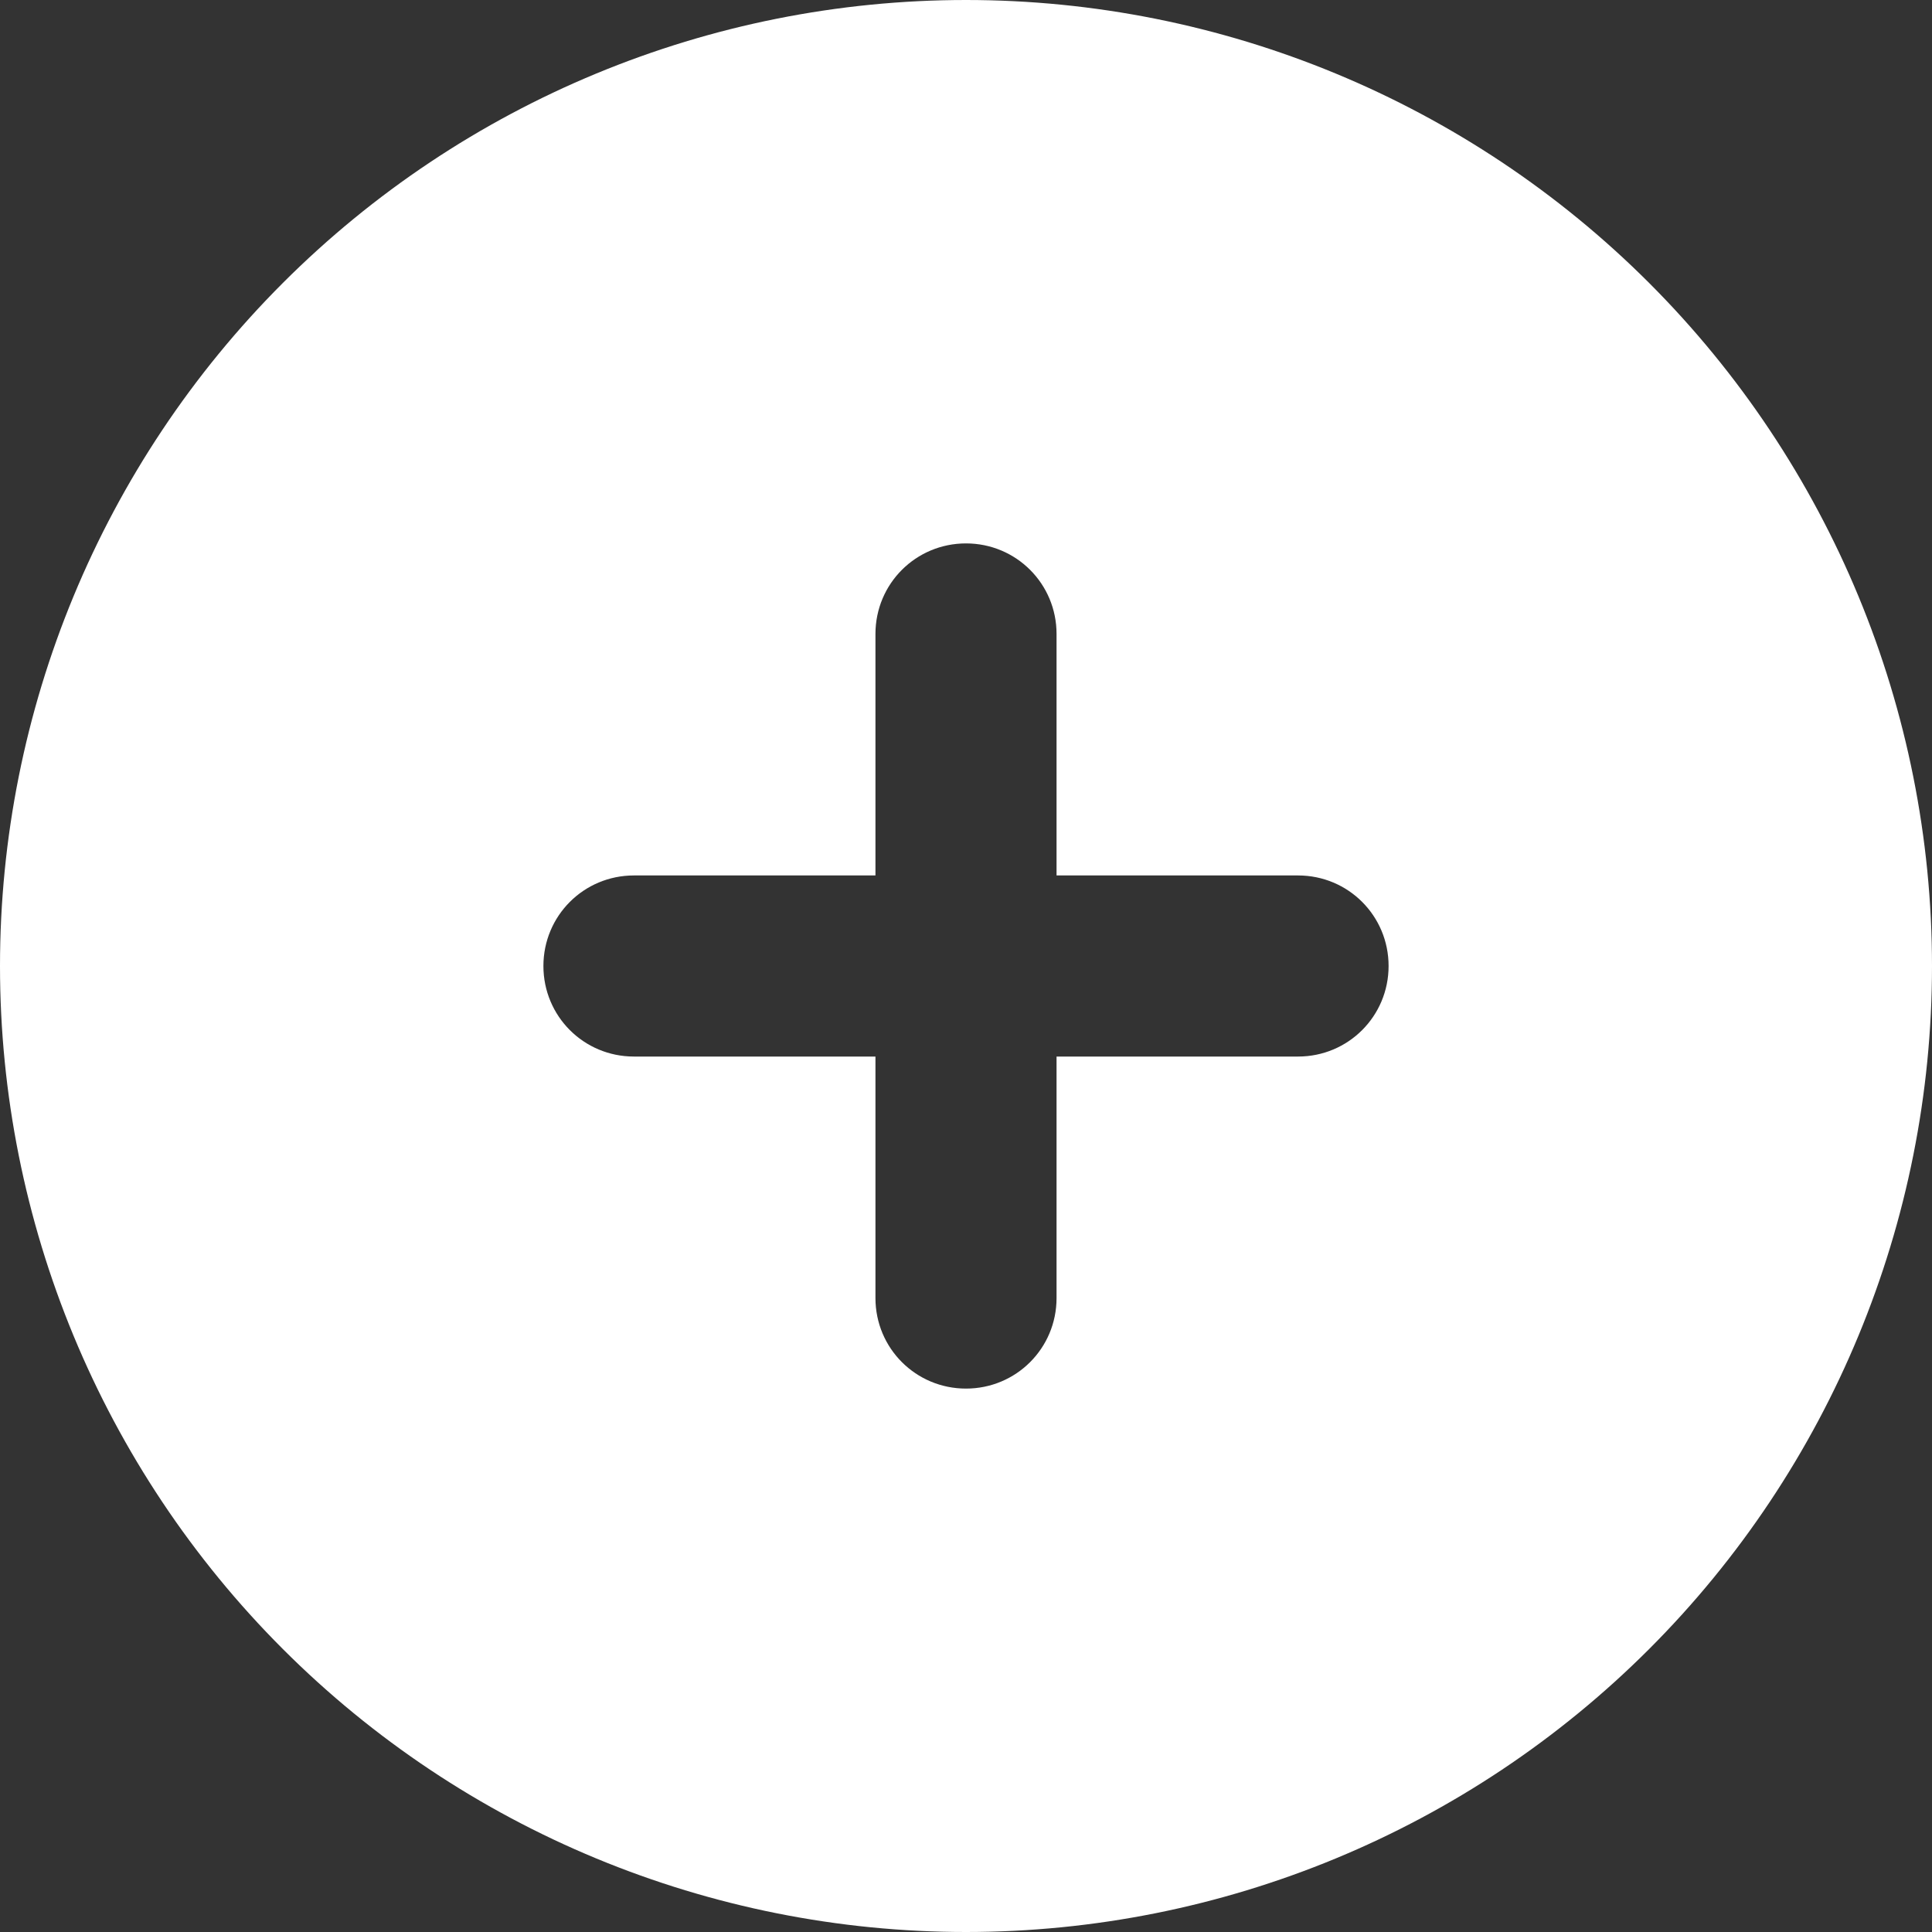 <svg width="30" height="30" viewBox="0 0 30 30" fill="none" xmlns="http://www.w3.org/2000/svg">
<rect x="0" y="0" width="30" height="30" fill="#333333" stroke="none"/>
<g clip-path="url(#clip0_956_1032)">
<path d="M15 30C18.978 30 22.794 28.42 25.607 25.607C28.42 22.794 30 18.978 30 15C30 11.022 28.42 7.206 25.607 4.393C22.794 1.58 18.978 0 15 0C11.022 0 7.206 1.58 4.393 4.393C1.58 7.206 0 11.022 0 15C0 18.978 1.58 22.794 4.393 25.607C7.206 28.42 11.022 30 15 30ZM13.594 20.156V16.406H9.844C9.064 16.406 8.438 15.779 8.438 15C8.438 14.221 9.064 13.594 9.844 13.594H13.594V9.844C13.594 9.064 14.221 8.438 15 8.438C15.779 8.438 16.406 9.064 16.406 9.844V13.594H20.156C20.936 13.594 21.562 14.221 21.562 15C21.562 15.779 20.936 16.406 20.156 16.406H16.406V20.156C16.406 20.936 15.779 21.562 15 21.562C14.221 21.562 13.594 20.936 13.594 20.156Z" fill="white"/>
</g>
<defs>
<clipPath id="clip0_956_1032">
<path d="M0 0H30V30H0V0Z" fill="white"/>
</clipPath>
</defs>
</svg>
